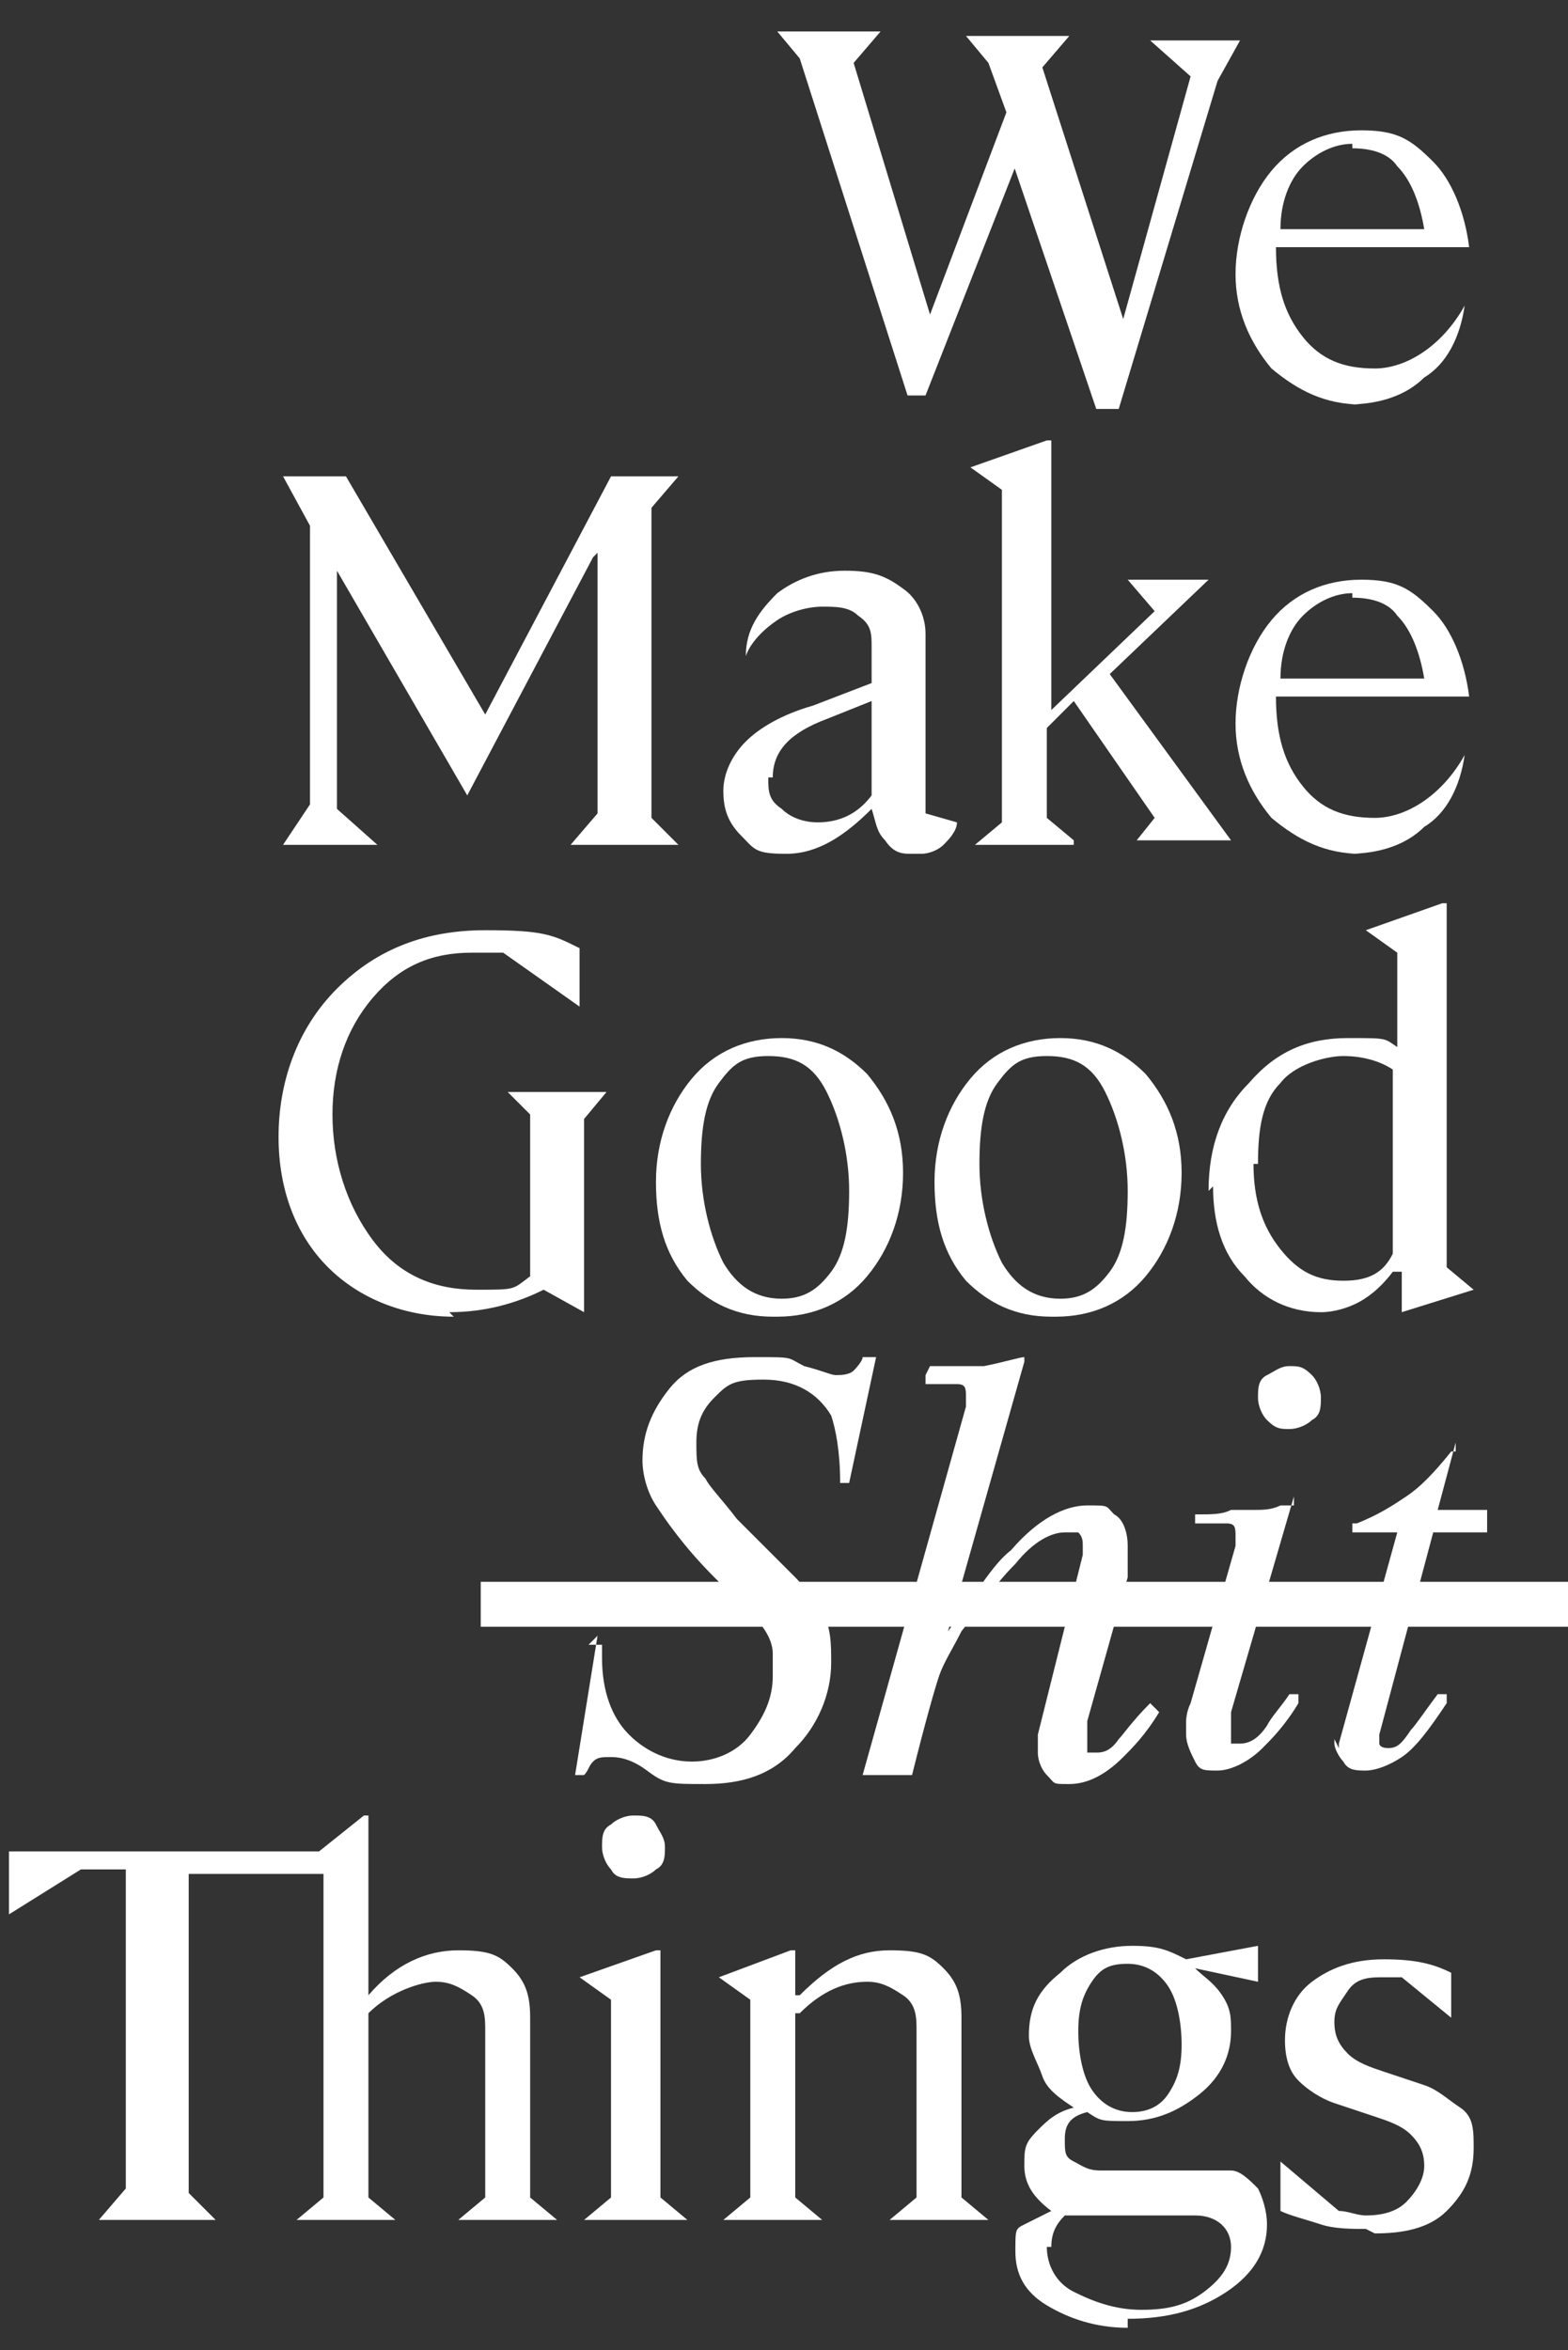 <?xml version="1.0" encoding="UTF-8"?>
<svg id="Capa_1" xmlns="http://www.w3.org/2000/svg" version="1.1" viewBox="0 0 34.9 52.3">
  <rect x="0" y="0" width="34.9" height="52.3" fill="#333333" stroke="none"/>
  <!-- Generator: Adobe Illustrator 29.1.0, SVG Export Plug-In . SVG Version: 2.1.0 Build 142)  -->
  <defs>
    <style>
      .st0 {
        fill: #fff;
      }
    </style>
  </defs>
  <path class="st0" d="M10.7,36.2v-1h24.2v1H10.7Z"/>
  <g>
    <path class="st0" d="M22.8,3.2l-2.2,5.6h-.4l-2.4-7.5-.5-.6h0c0,0,2.3,0,2.3,0h0c0,0-.6.7-.6.7l1.7,5.6,1.7-4.5-.4-1.1-.5-.6h0c0,0,2.3,0,2.3,0h0c0,0-.6.7-.6.7l1.8,5.6,1.5-5.4-.9-.8h0c0,0,2,0,2,0h0c0,0-.5.9-.5.9l-2.2,7.3h-.5l-1.9-5.6Z"/>
    <path class="st0" d="M30.3,9c-.8,0-1.4-.3-2-.8-.5-.6-.8-1.3-.8-2.1s.3-1.7.8-2.3,1.2-.9,2-.9,1.1.2,1.6.7c.4.4.7,1.1.8,1.9h-4.3c0,.9.2,1.5.6,2,.4.5.9.7,1.6.7s1.5-.5,2-1.4h0c-.1.7-.4,1.3-.9,1.6-.4.4-1,.6-1.7.6ZM30.1,3.2c-.4,0-.8.2-1.1.5-.3.3-.5.8-.5,1.4h3.2c-.1-.6-.3-1.1-.6-1.4-.2-.3-.6-.4-1-.4Z"/>
    <path class="st0" d="M13.2,12.4l-2.8,5.3h0l-2.9-5v5.3l.9.8h0c0,0-2.1,0-2.1,0h0c0,0,.6-.9.6-.9v-6.2l-.6-1.1h0c0,0,1.4,0,1.4,0l3.1,5.3,2.8-5.3h1.5c0,0-.6.7-.6.7v6.9l.6.6h0c0,0-2.4,0-2.4,0h0c0,0,.6-.7.6-.7v-5.8Z"/>
    <path class="st0" d="M20.3,19c-.2,0-.4,0-.6-.3-.2-.2-.2-.4-.3-.7h0c-.6.6-1.2,1-1.9,1s-.7-.1-1-.4c-.3-.3-.4-.6-.4-1s.2-.8.5-1.1c.3-.3.8-.6,1.5-.8l1.3-.5v-.8c0-.3,0-.5-.3-.7-.2-.2-.5-.2-.8-.2s-.7.1-1,.3c-.3.2-.6.5-.7.8h0c0-.6.3-1,.7-1.4.4-.3.9-.5,1.5-.5s.9.1,1.3.4c.3.2.5.6.5,1v4l.7.2h0c0,.2-.2.4-.3.5s-.3.2-.5.2ZM17.1,17.3c0,.3,0,.5.3.7.2.2.5.3.8.3.5,0,.9-.2,1.2-.6v-2.1l-1,.4c-.8.3-1.2.7-1.2,1.3Z"/>
    <path class="st0" d="M23.9,18.8h0s-2.2,0-2.2,0h0s.6-.5.6-.5v-7.4l-.7-.5h0s1.7-.6,1.7-.6h.1v6l2.3-2.2-.6-.7h0c0,0,1.8,0,1.8,0h0c0,0-2.2,2.1-2.2,2.1l2.7,3.7h0c0,0-2.1,0-2.1,0h0c0,0,.4-.5.4-.5l-1.8-2.6-.6.6v2l.6.5Z"/>
    <path class="st0" d="M30.3,19c-.8,0-1.4-.3-2-.8-.5-.6-.8-1.3-.8-2.1s.3-1.7.8-2.3,1.2-.9,2-.9,1.1.2,1.6.7c.4.4.7,1.1.8,1.9h-4.3c0,.9.2,1.5.6,2,.4.5.9.7,1.6.7s1.5-.5,2-1.4h0c-.1.7-.4,1.3-.9,1.6-.4.4-1,.6-1.7.6ZM30.1,13.2c-.4,0-.8.2-1.1.5-.3.3-.5.8-.5,1.4h3.2c-.1-.6-.3-1.1-.6-1.4-.2-.3-.6-.4-1-.4Z"/>
    <path class="st0" d="M10.1,29.3c-1.1,0-2.1-.4-2.8-1.1-.7-.7-1.1-1.7-1.1-2.9s.4-2.4,1.3-3.3c.9-.9,2-1.3,3.3-1.3s1.5.1,2.1.4v1.3h0l-1.7-1.2c-.1,0-.4,0-.7,0-.9,0-1.6.3-2.2,1s-.9,1.6-.9,2.6.3,2,.9,2.8c.6.8,1.4,1.1,2.3,1.1s.8,0,1.2-.3v-3.6l-.5-.5h0c0,0,2.2,0,2.2,0h0c0,0-.5.6-.5.6v4.3h0l-.9-.5c-.6.3-1.3.5-2.1.5Z"/>
    <path class="st0" d="M17.2,29.3c-.8,0-1.4-.3-1.9-.8-.5-.6-.7-1.3-.7-2.2s.3-1.7.8-2.3,1.2-.9,2-.9,1.4.3,1.9.8c.5.6.8,1.3.8,2.2s-.3,1.7-.8,2.3c-.5.6-1.2.9-2,.9ZM17.4,28.9c.5,0,.8-.2,1.1-.6.3-.4.4-1,.4-1.8s-.2-1.6-.5-2.2c-.3-.6-.7-.8-1.3-.8s-.8.2-1.1.6c-.3.4-.4,1-.4,1.8s.2,1.6.5,2.2c.3.5.7.8,1.3.8Z"/>
    <path class="st0" d="M23.4,29.3c-.8,0-1.4-.3-1.9-.8-.5-.6-.7-1.3-.7-2.2s.3-1.7.8-2.3,1.2-.9,2-.9,1.4.3,1.9.8c.5.6.8,1.3.8,2.2s-.3,1.7-.8,2.3c-.5.6-1.2.9-2,.9ZM23.6,28.9c.5,0,.8-.2,1.1-.6.3-.4.4-1,.4-1.8s-.2-1.6-.5-2.2c-.3-.6-.7-.8-1.3-.8s-.8.2-1.1.6c-.3.4-.4,1-.4,1.8s.2,1.6.5,2.2c.3.5.7.8,1.3.8Z"/>
    <path class="st0" d="M26.9,26.5c0-1,.3-1.8.9-2.4.6-.7,1.3-1,2.2-1s.8,0,1.1.2v-2.1l-.7-.5h0s1.7-.6,1.7-.6h.1v8.1l.6.5h0c0,0-1.6.5-1.6.5v-.9h-.2c-.3.4-.6.6-.8.7-.2.1-.5.2-.8.2-.7,0-1.3-.3-1.7-.8-.5-.5-.7-1.2-.7-2ZM27.9,25.9c0,.8.2,1.4.6,1.9.4.5.8.7,1.4.7s.9-.2,1.1-.6v-4.1c-.3-.2-.7-.3-1.1-.3s-1.1.2-1.4.6c-.4.4-.5,1-.5,1.8Z"/>
    <path class="st0" d="M13.1,36.6h.3c0,.2,0,.3,0,.3,0,.7.2,1.3.6,1.7.4.4.9.6,1.4.6s1-.2,1.3-.6c.3-.4.5-.8.5-1.3s0-.4,0-.5c0-.3-.2-.6-.4-.8l-.9-.9c-.7-.7-1.1-1.3-1.3-1.6-.2-.3-.3-.7-.3-1,0-.6.2-1.1.6-1.6.4-.5,1-.7,1.9-.7s.7,0,1.1.2c.4.1.6.2.7.2.1,0,.3,0,.4-.1,0,0,.2-.2.2-.3h.3l-.6,2.8h-.2c0-.7-.1-1.2-.2-1.5-.3-.5-.8-.8-1.5-.8s-.8.1-1.1.4c-.3.3-.4.6-.4,1s0,.6.2.8c.1.2.4.5.7.9l1.3,1.3c.2.2.4.5.6.8s.2.7.2,1.1c0,.7-.3,1.4-.8,1.9-.5.6-1.2.8-2,.8s-.9,0-1.3-.3-.7-.3-.8-.3c-.2,0-.3,0-.4.1s-.1.2-.2.3h-.2l.5-3.1Z"/>
    <path class="st0" d="M20.7,30.4c.3,0,.5,0,.7,0,.2,0,.3,0,.5,0,.5-.1.8-.2.9-.2,0,0,0,0,0,0,0,0,0,0,0,.1l-1.7,6c.6-.8,1-1.5,1.4-1.8.6-.7,1.2-1,1.7-1s.4,0,.6.2c.2.1.3.4.3.7s0,.2,0,.3c0,.1,0,.3,0,.4l-.9,3.2c0,0,0,.2,0,.3,0,0,0,.2,0,.2s0,.1,0,.2c0,0,0,0,.2,0,.1,0,.3,0,.5-.3.1-.1.3-.4.7-.8l.2.2c-.3.5-.6.8-.8,1-.4.4-.8.6-1.2.6s-.3,0-.5-.2c-.1-.1-.2-.3-.2-.5s0-.1,0-.2c0,0,0-.1,0-.2l1-4s0,0,0-.1,0,0,0-.1c0-.1,0-.2-.1-.3,0,0-.2,0-.3,0-.3,0-.7.2-1.1.7-.5.5-.8,1-1.2,1.5-.2.4-.4.7-.5,1-.1.3-.3,1-.6,2.2h-1.1l2.3-8.2c0,0,0-.1,0-.1,0,0,0,0,0-.1,0-.2,0-.3-.2-.3-.1,0-.4,0-.7,0v-.2Z"/>
    <path class="st0" d="M28.8,33.3s0,0,0,0l-1.4,4.8c0,.3,0,.4,0,.5s0,.1,0,.2c0,0,0,0,.2,0,.2,0,.4-.1.6-.4.1-.2.3-.4.5-.7h.2c0,.1,0,.2,0,.2-.3.5-.6.8-.8,1-.3.3-.7.5-1,.5s-.4,0-.5-.2c-.1-.2-.2-.4-.2-.6s0-.2,0-.3c0,0,0-.2.1-.4l1-3.5c0,0,0-.1,0-.1,0,0,0,0,0-.1,0-.2,0-.3-.2-.3s-.4,0-.7,0v-.2c.4,0,.6,0,.8-.1.2,0,.3,0,.5,0,.2,0,.4,0,.6-.1.2,0,.3,0,.3,0ZM28.2,31.6c-.1-.1-.2-.3-.2-.5s0-.4.2-.5.3-.2.5-.2.3,0,.5.2c.1.1.2.3.2.5s0,.4-.2.5c-.1.1-.3.2-.5.2s-.3,0-.5-.2Z"/>
    <path class="st0" d="M29.8,38.9s0,0,0-.1l1.3-4.7h-1c0-.1,0-.2,0-.2,0,0,0,0,.1,0,.5-.2.8-.4,1.1-.6.3-.2.6-.5,1-1h.1c0-.1,0-.2,0-.2,0,0,0,0,0,0,0,0,0,0,0,0,0,0,0,0,0,0,0,0,0,0,0,0l-.4,1.5h1.1v.5h-1.2l-1.2,4.5c0,0,0,.2,0,.2,0,0,0,.1.2.1s.3-.1.5-.4c.1-.1.3-.4.6-.8h.2c0,.1,0,.2,0,.2-.4.6-.7,1-1,1.2-.3.2-.6.3-.8.3s-.4,0-.5-.2c-.1-.1-.2-.3-.2-.4s0,0,0-.1Z"/>
    <path class="st0" d="M4.6,49.4h0c0,0-2.4,0-2.4,0h0c0,0,.6-.7.6-.7v-7.1h-1l-1.6,1h0v-1.4h6.9l1-.8h.1v4h0c.6-.7,1.3-1,2-1s.9.1,1.2.4c.3.3.4.6.4,1.1v4l.6.5h0c0,0-2.2,0-2.2,0h0c0,0,.6-.5.6-.5v-3.7c0-.3,0-.6-.3-.8s-.5-.3-.8-.3-1,.2-1.5.7v4.1l.6.5h0c0,0-2.2,0-2.2,0h0c0,0,.6-.5.6-.5v-7.2h-3v7.1l.6.6Z"/>
    <path class="st0" d="M15.2,49.4h0s-2.2,0-2.2,0h0s.6-.5.6-.5v-4.4l-.7-.5h0s1.7-.6,1.7-.6h.1v5.5l.6.5ZM14.6,41.6c-.1.1-.3.2-.5.2s-.4,0-.5-.2c-.1-.1-.2-.3-.2-.5s0-.4.2-.5c.1-.1.3-.2.5-.2s.4,0,.5.2.2.3.2.5,0,.4-.2.5Z"/>
    <path class="st0" d="M17.7,44.8v4.1l.6.5h0c0,0-2.2,0-2.2,0h0c0,0,.6-.5.6-.5v-4.4l-.7-.5h0c0,0,1.6-.6,1.6-.6h.1v1h.1c.7-.7,1.3-1,2-1s.9.1,1.2.4.4.6.4,1.1v4l.6.5h0c0,0-2.2,0-2.2,0h0c0,0,.6-.5.6-.5v-3.7c0-.3,0-.6-.3-.8s-.5-.3-.8-.3c-.5,0-1,.2-1.5.7Z"/>
    <path class="st0" d="M25.1,51.8c-.7,0-1.3-.2-1.8-.5-.5-.3-.7-.7-.7-1.2s0-.5.2-.6l.6-.3h0c-.4-.3-.6-.6-.6-1s0-.5.3-.8c.2-.2.4-.4.8-.5h0c-.3-.2-.6-.4-.7-.7s-.3-.6-.3-.9c0-.6.2-1,.7-1.4.4-.4,1-.6,1.6-.6s.8.1,1.2.3l1.6-.3h0v.8h0l-1.4-.3h0c.2.2.4.3.6.6s.2.5.2.8c0,.5-.2,1-.7,1.4s-1,.6-1.6.6-.6,0-.9-.2c-.4.1-.5.3-.5.6s0,.4.2.5.3.2.6.2h2.9c.2,0,.4.2.6.4.1.2.2.5.2.8,0,.6-.3,1.1-.9,1.5-.6.4-1.3.6-2.2.6ZM23.3,50c0,.4.2.8.6,1s.9.4,1.5.4,1-.1,1.4-.4.6-.6.6-1-.3-.7-.8-.7h-2.3c-.2,0-.4,0-.6,0-.2.2-.3.4-.3.7ZM25.2,47c.3,0,.6-.1.8-.4.2-.3.3-.6.3-1.1s-.1-1-.3-1.3c-.2-.3-.5-.5-.9-.5s-.6.1-.8.4c-.2.3-.3.6-.3,1.1s.1,1,.3,1.3c.2.3.5.5.9.5Z"/>
    <path class="st0" d="M30.4,49.6c-.3,0-.7,0-1-.1s-.7-.2-.9-.3v-1.1h0l1.3,1.1c.2,0,.4.1.6.1.4,0,.7-.1.9-.3s.4-.5.4-.8-.1-.5-.3-.7-.5-.3-.8-.4-.6-.2-.9-.3-.6-.3-.8-.5-.3-.5-.3-.9c0-.5.2-1,.6-1.3.4-.3.9-.5,1.6-.5s1.1.1,1.5.3v1h0l-1.1-.9c-.1,0-.3,0-.4,0-.3,0-.6,0-.8.3s-.3.4-.3.7.1.5.3.7c.2.2.5.3.8.4s.6.2.9.3c.3.1.5.3.8.5s.3.5.3.9c0,.6-.2,1-.6,1.4-.4.4-1,.5-1.6.5Z"/>
  </g>
</svg>